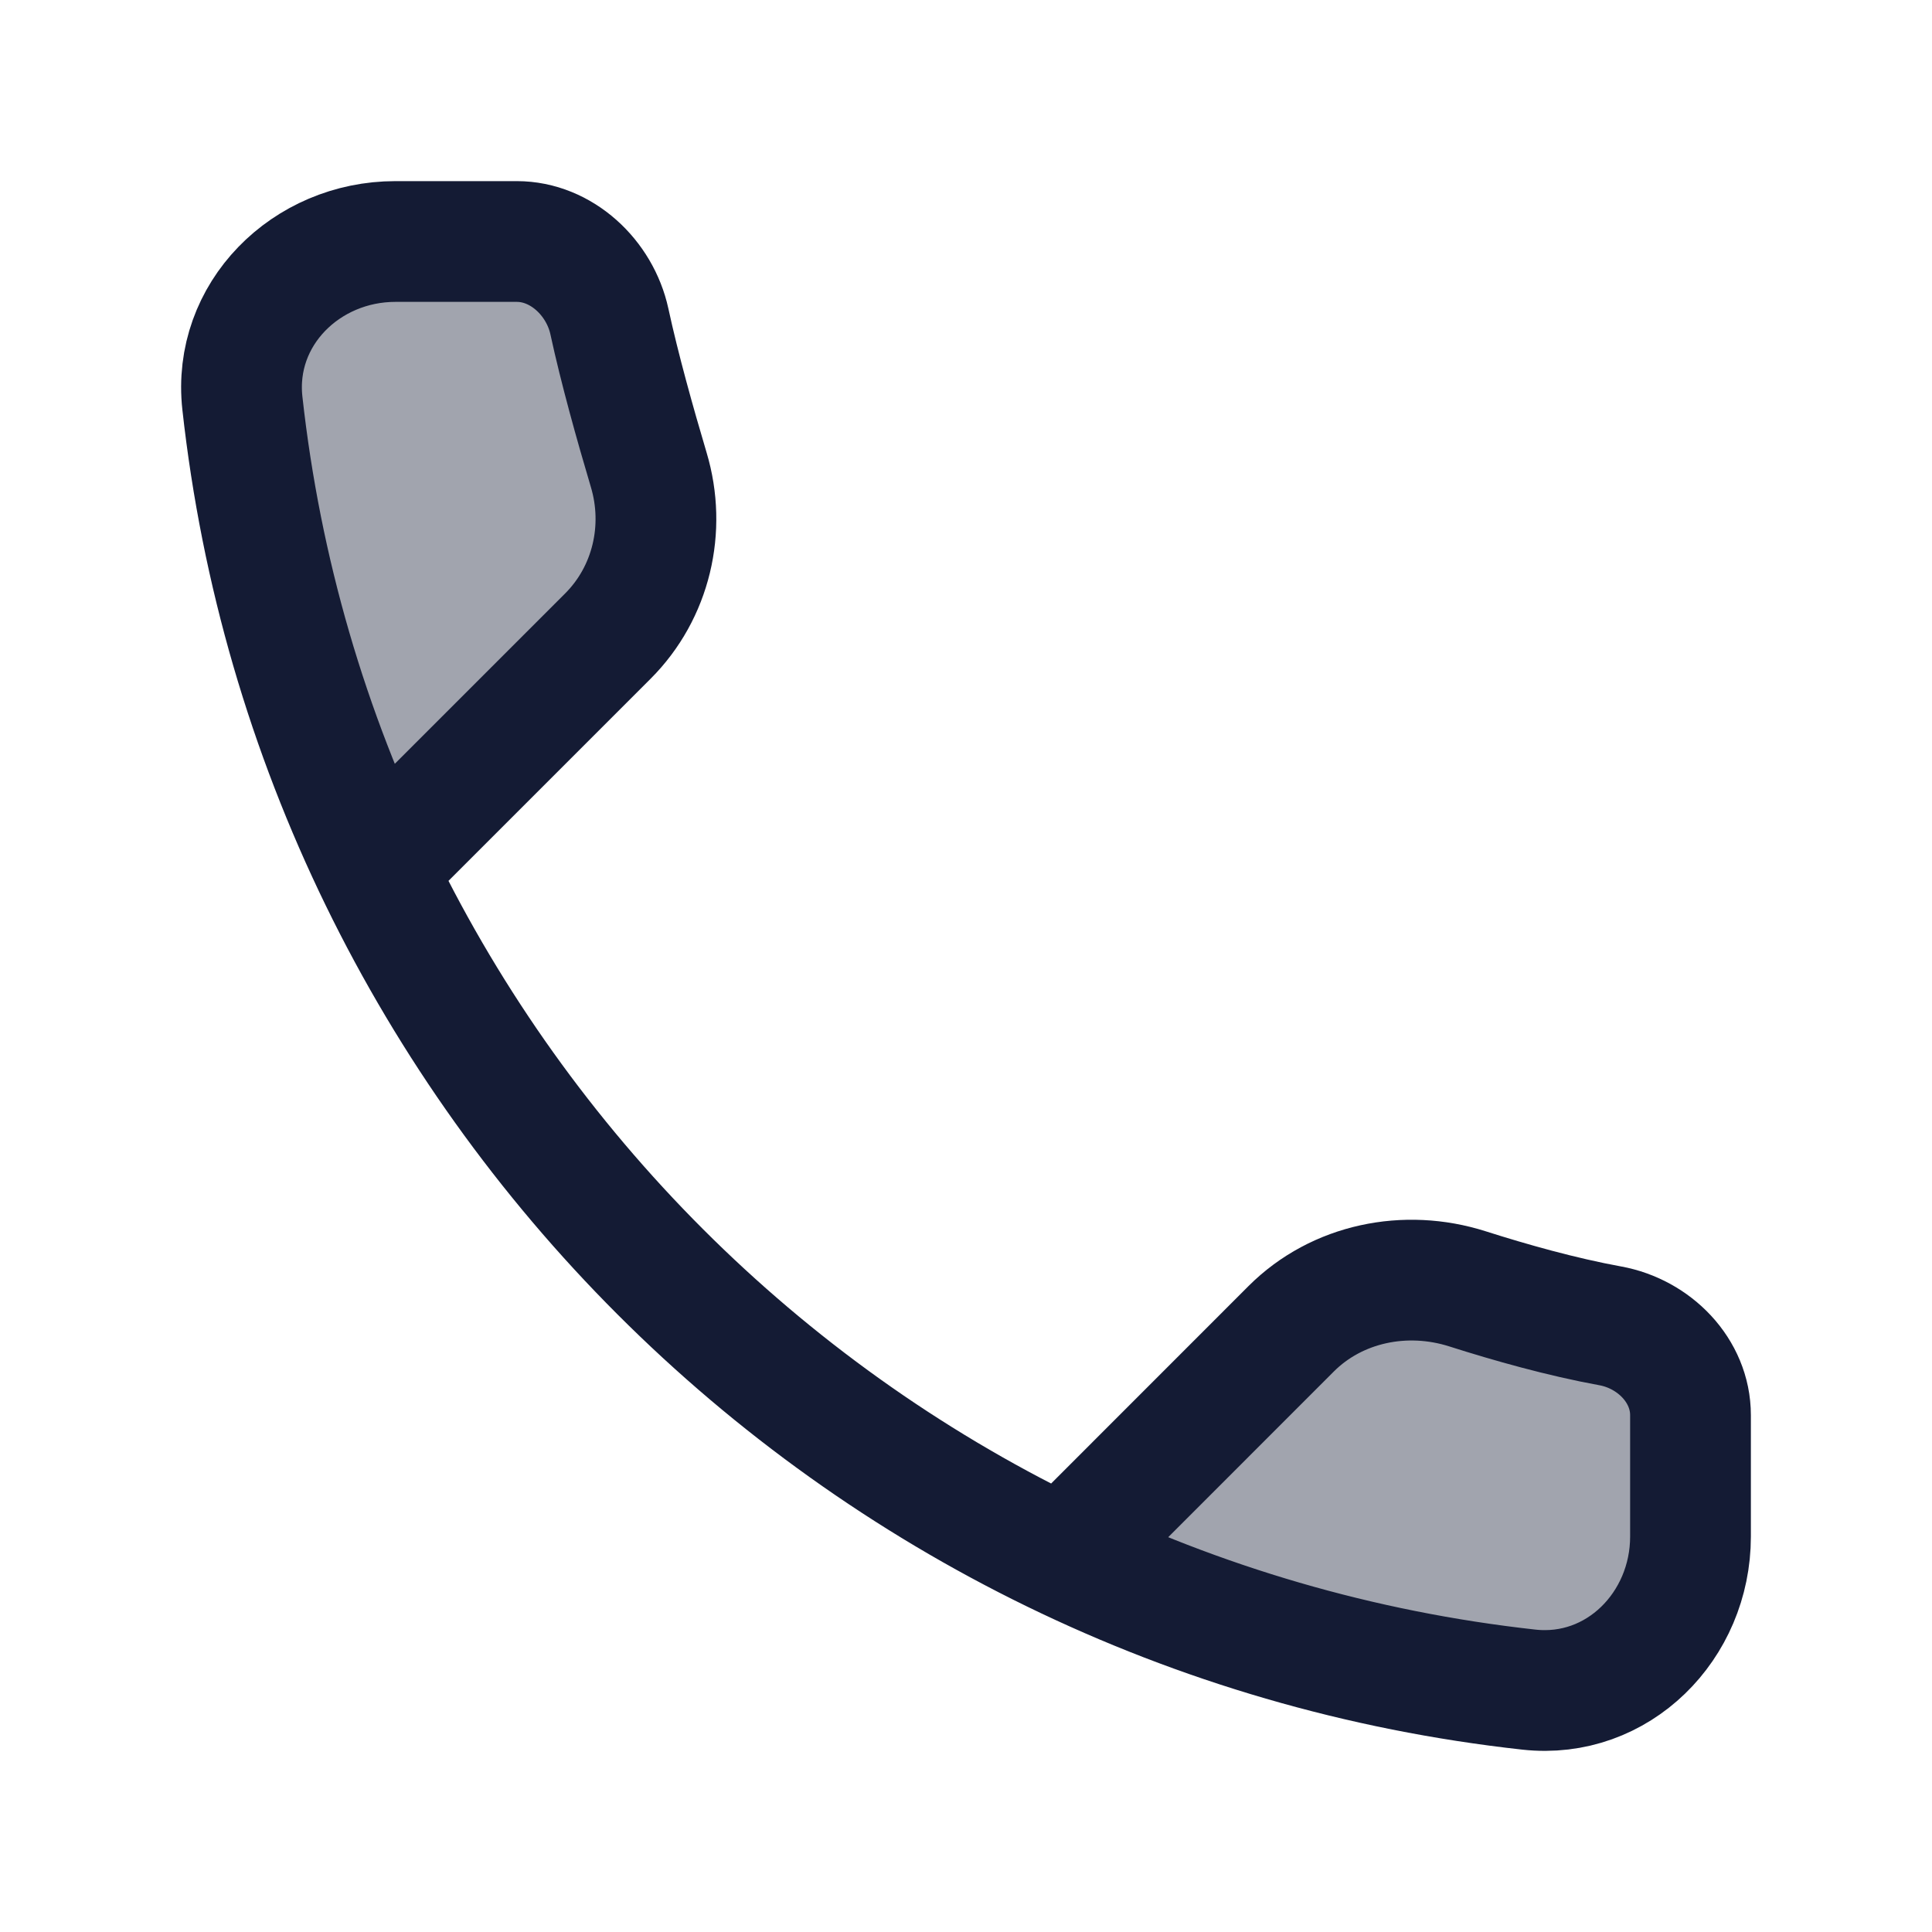 <svg width="24" height="24" viewBox="0 0 24 24" fill="none" xmlns="http://www.w3.org/2000/svg">
<g opacity="0.4">
<path d="M21 17.58V19.088C21 20.199 20.096 21.111 18.992 20.989C16.93 20.761 14.971 20.187 13.177 19.326L16.04 16.506C16.609 15.938 17.461 15.766 18.228 16.01C18.761 16.18 19.399 16.36 20.002 16.47C20.548 16.569 21 17.025 21 17.58Z" fill="#141B34"/>
<path d="M6.42 3H4.912C3.801 3 2.889 3.904 3.011 5.008C3.239 7.071 3.813 9.029 4.674 10.823L7.552 7.901C8.091 7.362 8.277 6.566 8.059 5.837C7.889 5.266 7.697 4.58 7.57 3.993C7.452 3.45 6.975 3 6.42 3Z" fill="#141B34"/>
</g>
<path d="M4.912 10.541L7.552 7.901C8.091 7.362 8.277 6.566 8.059 5.837C7.889 5.266 7.697 4.58 7.57 3.993C7.452 3.45 6.975 3 6.42 3H4.912C3.801 3 2.889 3.904 3.011 5.008C3.937 13.4 10.6 20.063 18.992 20.989C20.096 21.111 21 20.199 21 19.088V17.58C21 17.025 20.548 16.569 20.002 16.47C19.399 16.36 18.761 16.18 18.228 16.01C17.461 15.766 16.609 15.938 16.04 16.506L13.459 19.088" stroke="#141B34" stroke-width="1.5" stroke-linecap="round" stroke-linejoin="round"/>
</svg>
